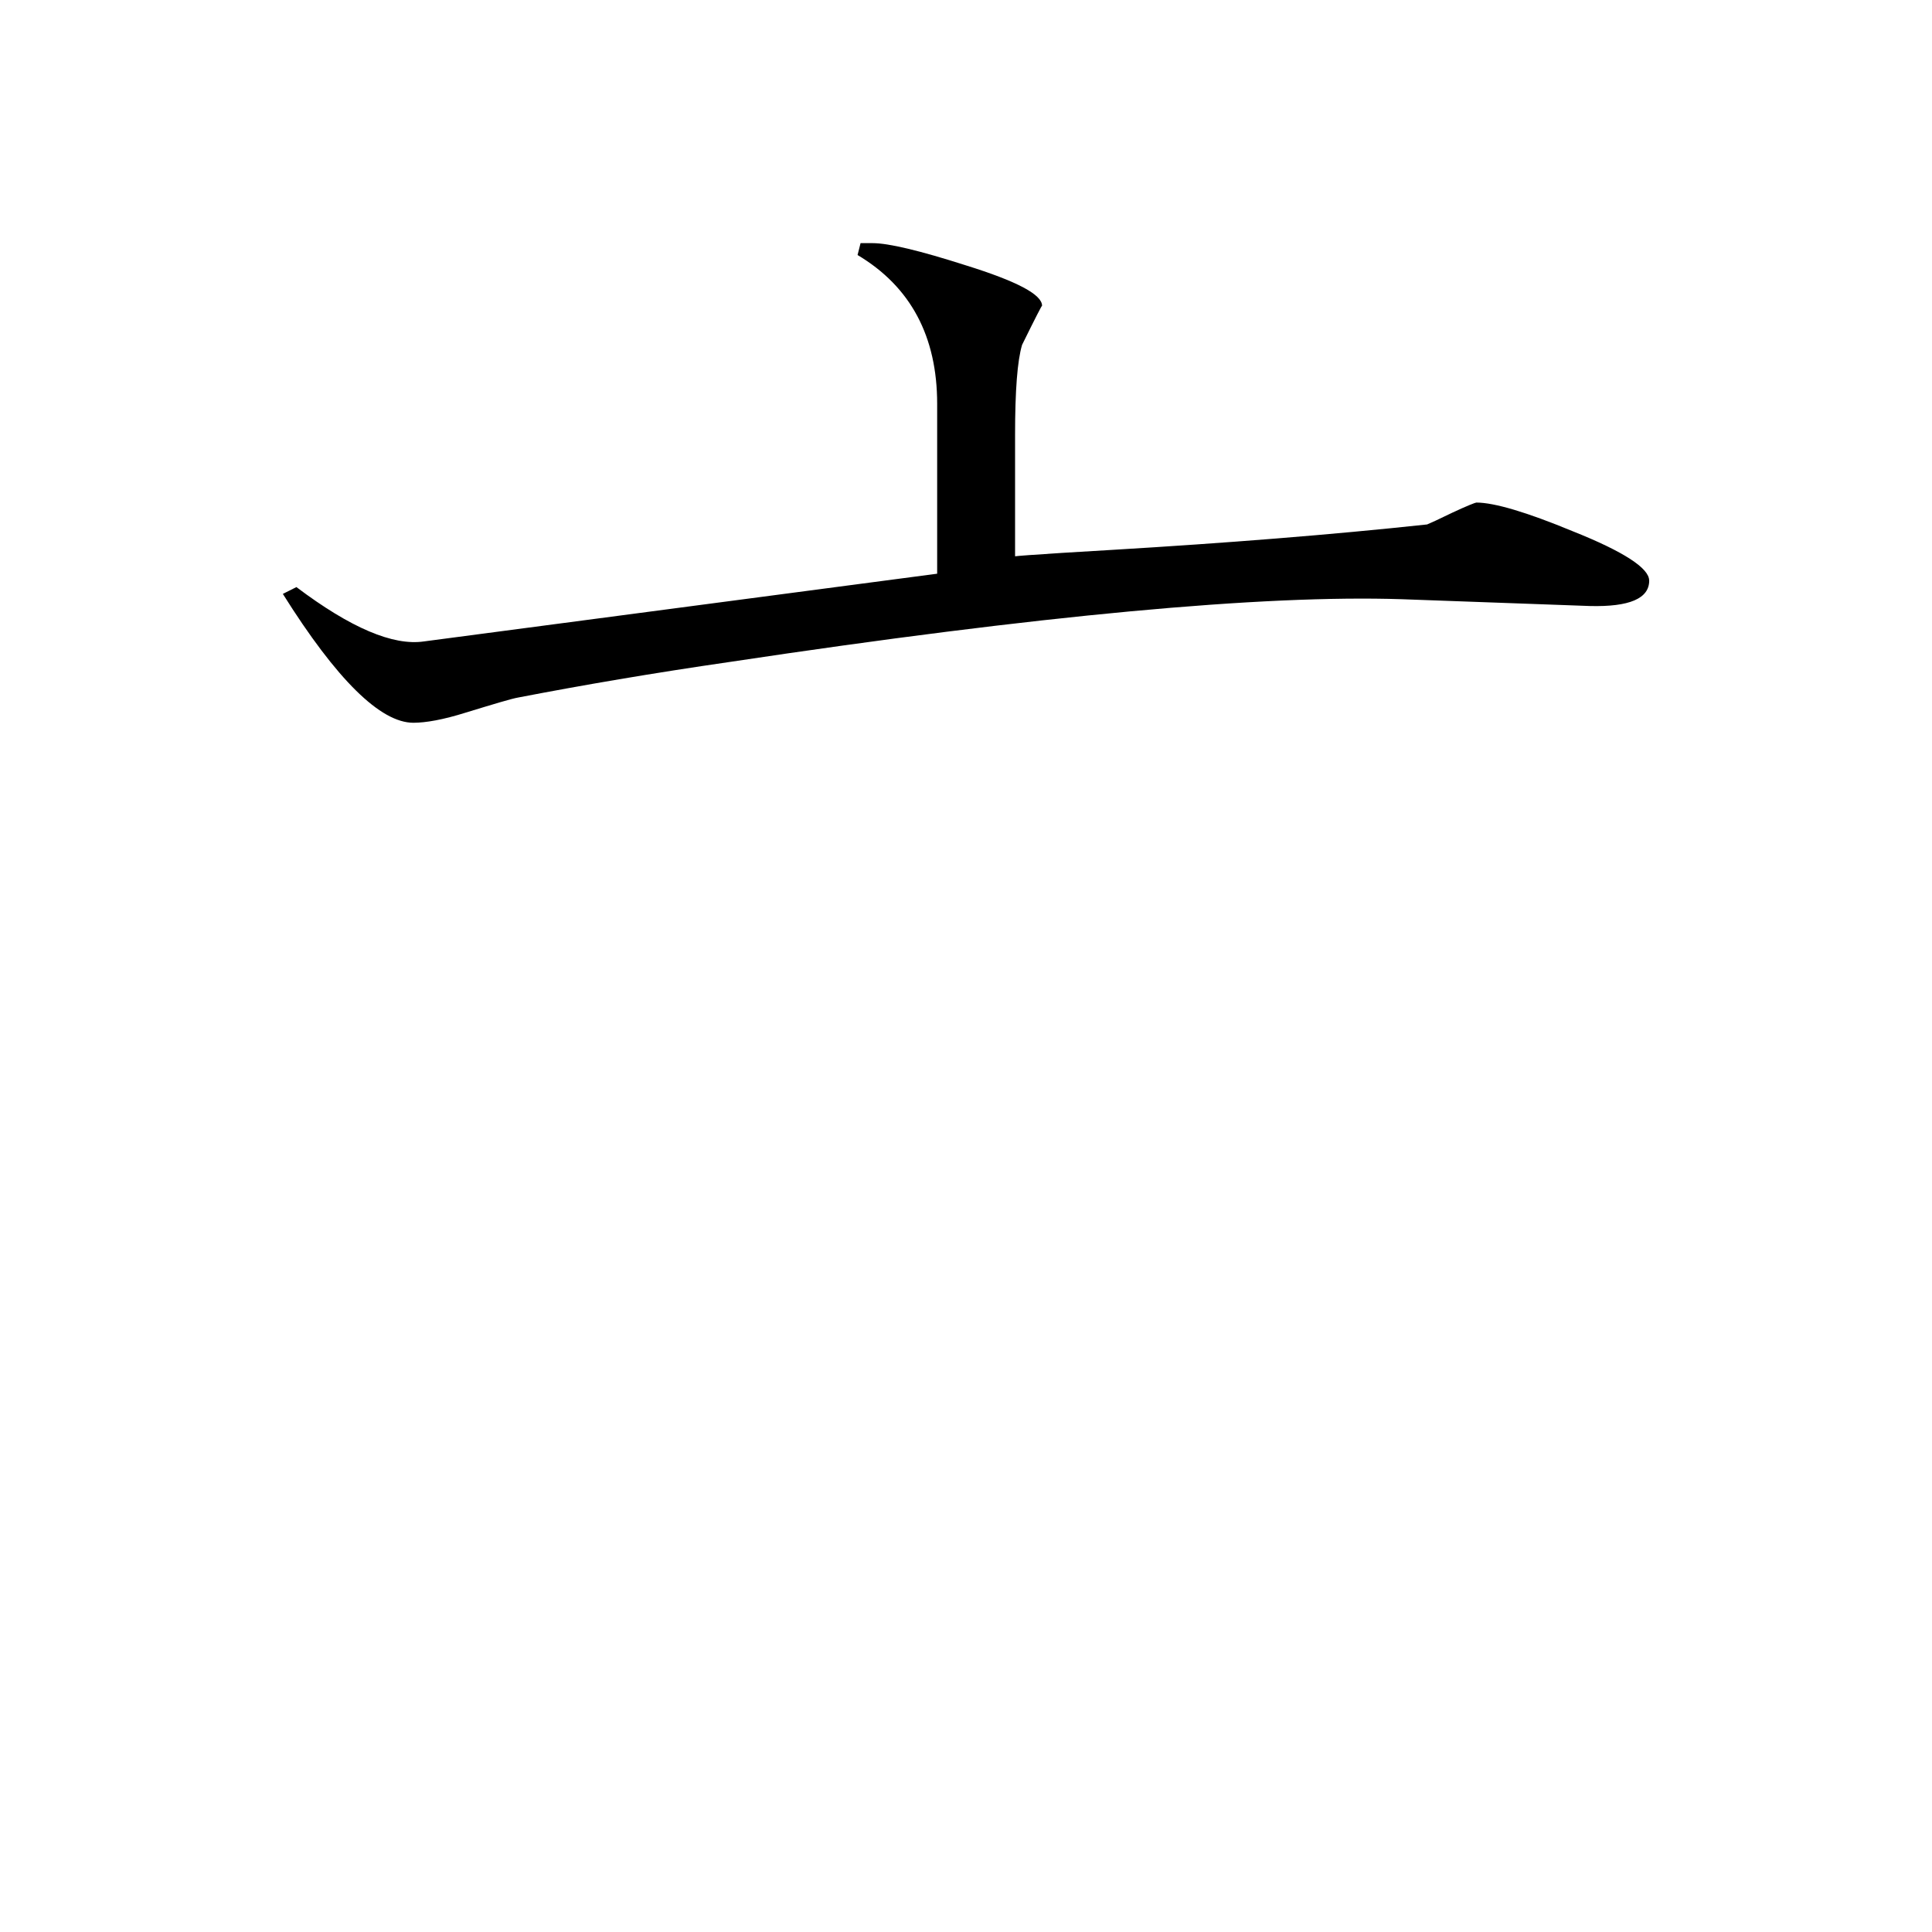 <svg height="40" viewBox="0 0 40 40" width="40" xmlns="http://www.w3.org/2000/svg">
    <path
        d="m34.145 12.02c0 .371-.406.547-1.227.527l-3.898-.141c-2.859-.094-7.488.332-13.898 1.297-1.617.234-3.074.484-4.391.738-.137.023-.5.133-1.086.312-.469.148-.832.211-1.086.211-.68 0-1.586-.887-2.703-2.668l.281-.141c1.125.848 2.004 1.219 2.641 1.125l10.625-1.402v-3.516c0-1.395-.547-2.426-1.648-3.082l.062-.246h.25c.328 0 .969.152 1.934.461 1.051.328 1.574.602 1.574.836 0-.02-.137.246-.414.809-.098.328-.145.949-.145 1.859v2.531c-.281 0 .387-.051 2.004-.145 2.359-.141 4.531-.312 6.527-.527.051-.02.223-.098.527-.246.301-.141.473-.207.492-.207.371 0 1.043.199 1.996.594 1.059.422 1.582.766 1.582 1.02zm0 0" />
</svg>
